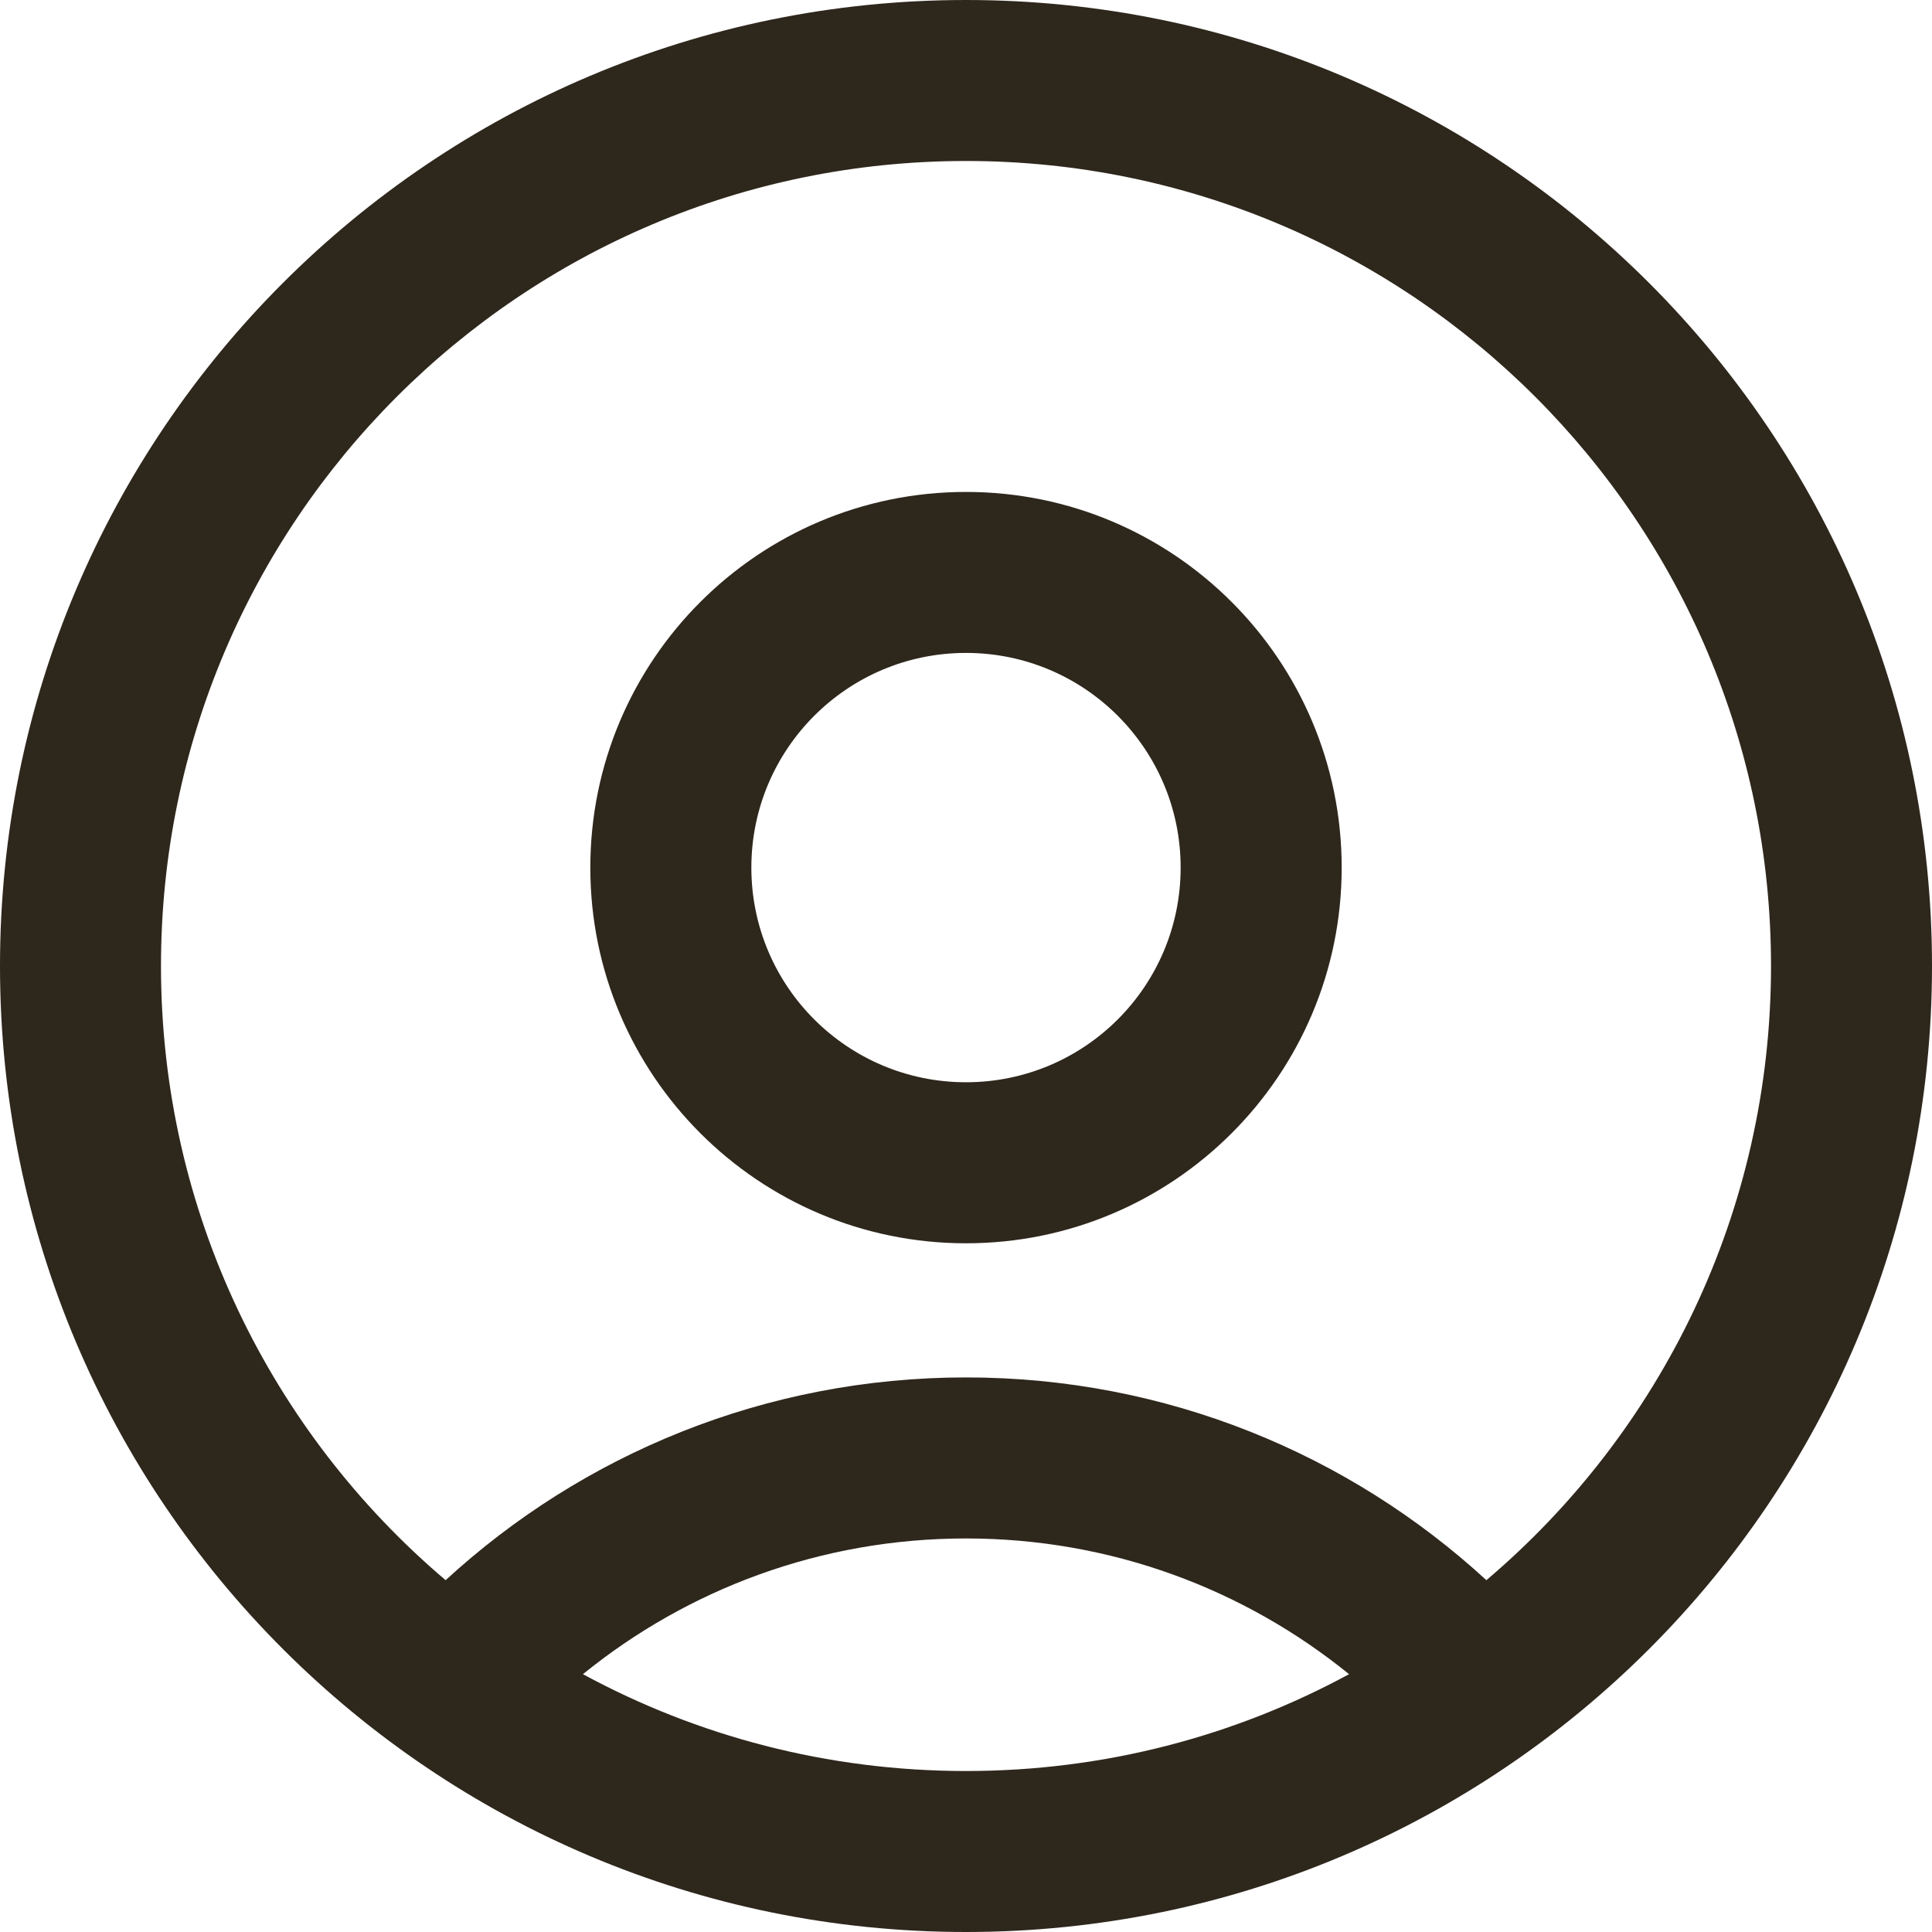 <svg width="40" height="40" viewBox="0 0 40 40" fill="none" xmlns="http://www.w3.org/2000/svg">
<path fill-rule="evenodd" clip-rule="evenodd" d="M0 20C0 8.954 8.954 0 20 0C31.046 0 40 8.954 40 20C40 31.046 31.046 40 20 40C8.954 40 0 31.046 0 20ZM20 3.333C10.795 3.333 3.333 10.795 3.333 20C3.333 25.097 5.621 29.659 9.226 32.716C12.06 30.111 15.845 28.518 20 28.518C24.155 28.518 27.94 30.111 30.774 32.716C34.379 29.659 36.667 25.097 36.667 20C36.667 10.795 29.205 3.333 20 3.333ZM20 31.852C23.006 31.852 25.765 32.904 27.931 34.662C25.572 35.941 22.871 36.667 20 36.667C17.129 36.667 14.427 35.941 12.069 34.662C14.235 32.904 16.994 31.852 20 31.852Z" fill="#2E271C"/>
<path fill-rule="evenodd" clip-rule="evenodd" d="M20 10.185C15.704 10.185 12.222 13.667 12.222 17.963C12.222 22.258 15.704 25.741 20 25.741C24.296 25.741 27.778 22.258 27.778 17.963C27.778 13.667 24.296 10.185 20 10.185ZM20 13.518C17.545 13.518 15.556 15.508 15.556 17.963C15.556 20.418 17.545 22.407 20 22.407C22.455 22.407 24.444 20.418 24.444 17.963C24.444 15.508 22.455 13.518 20 13.518Z" fill="#2E271C"/>
</svg>
